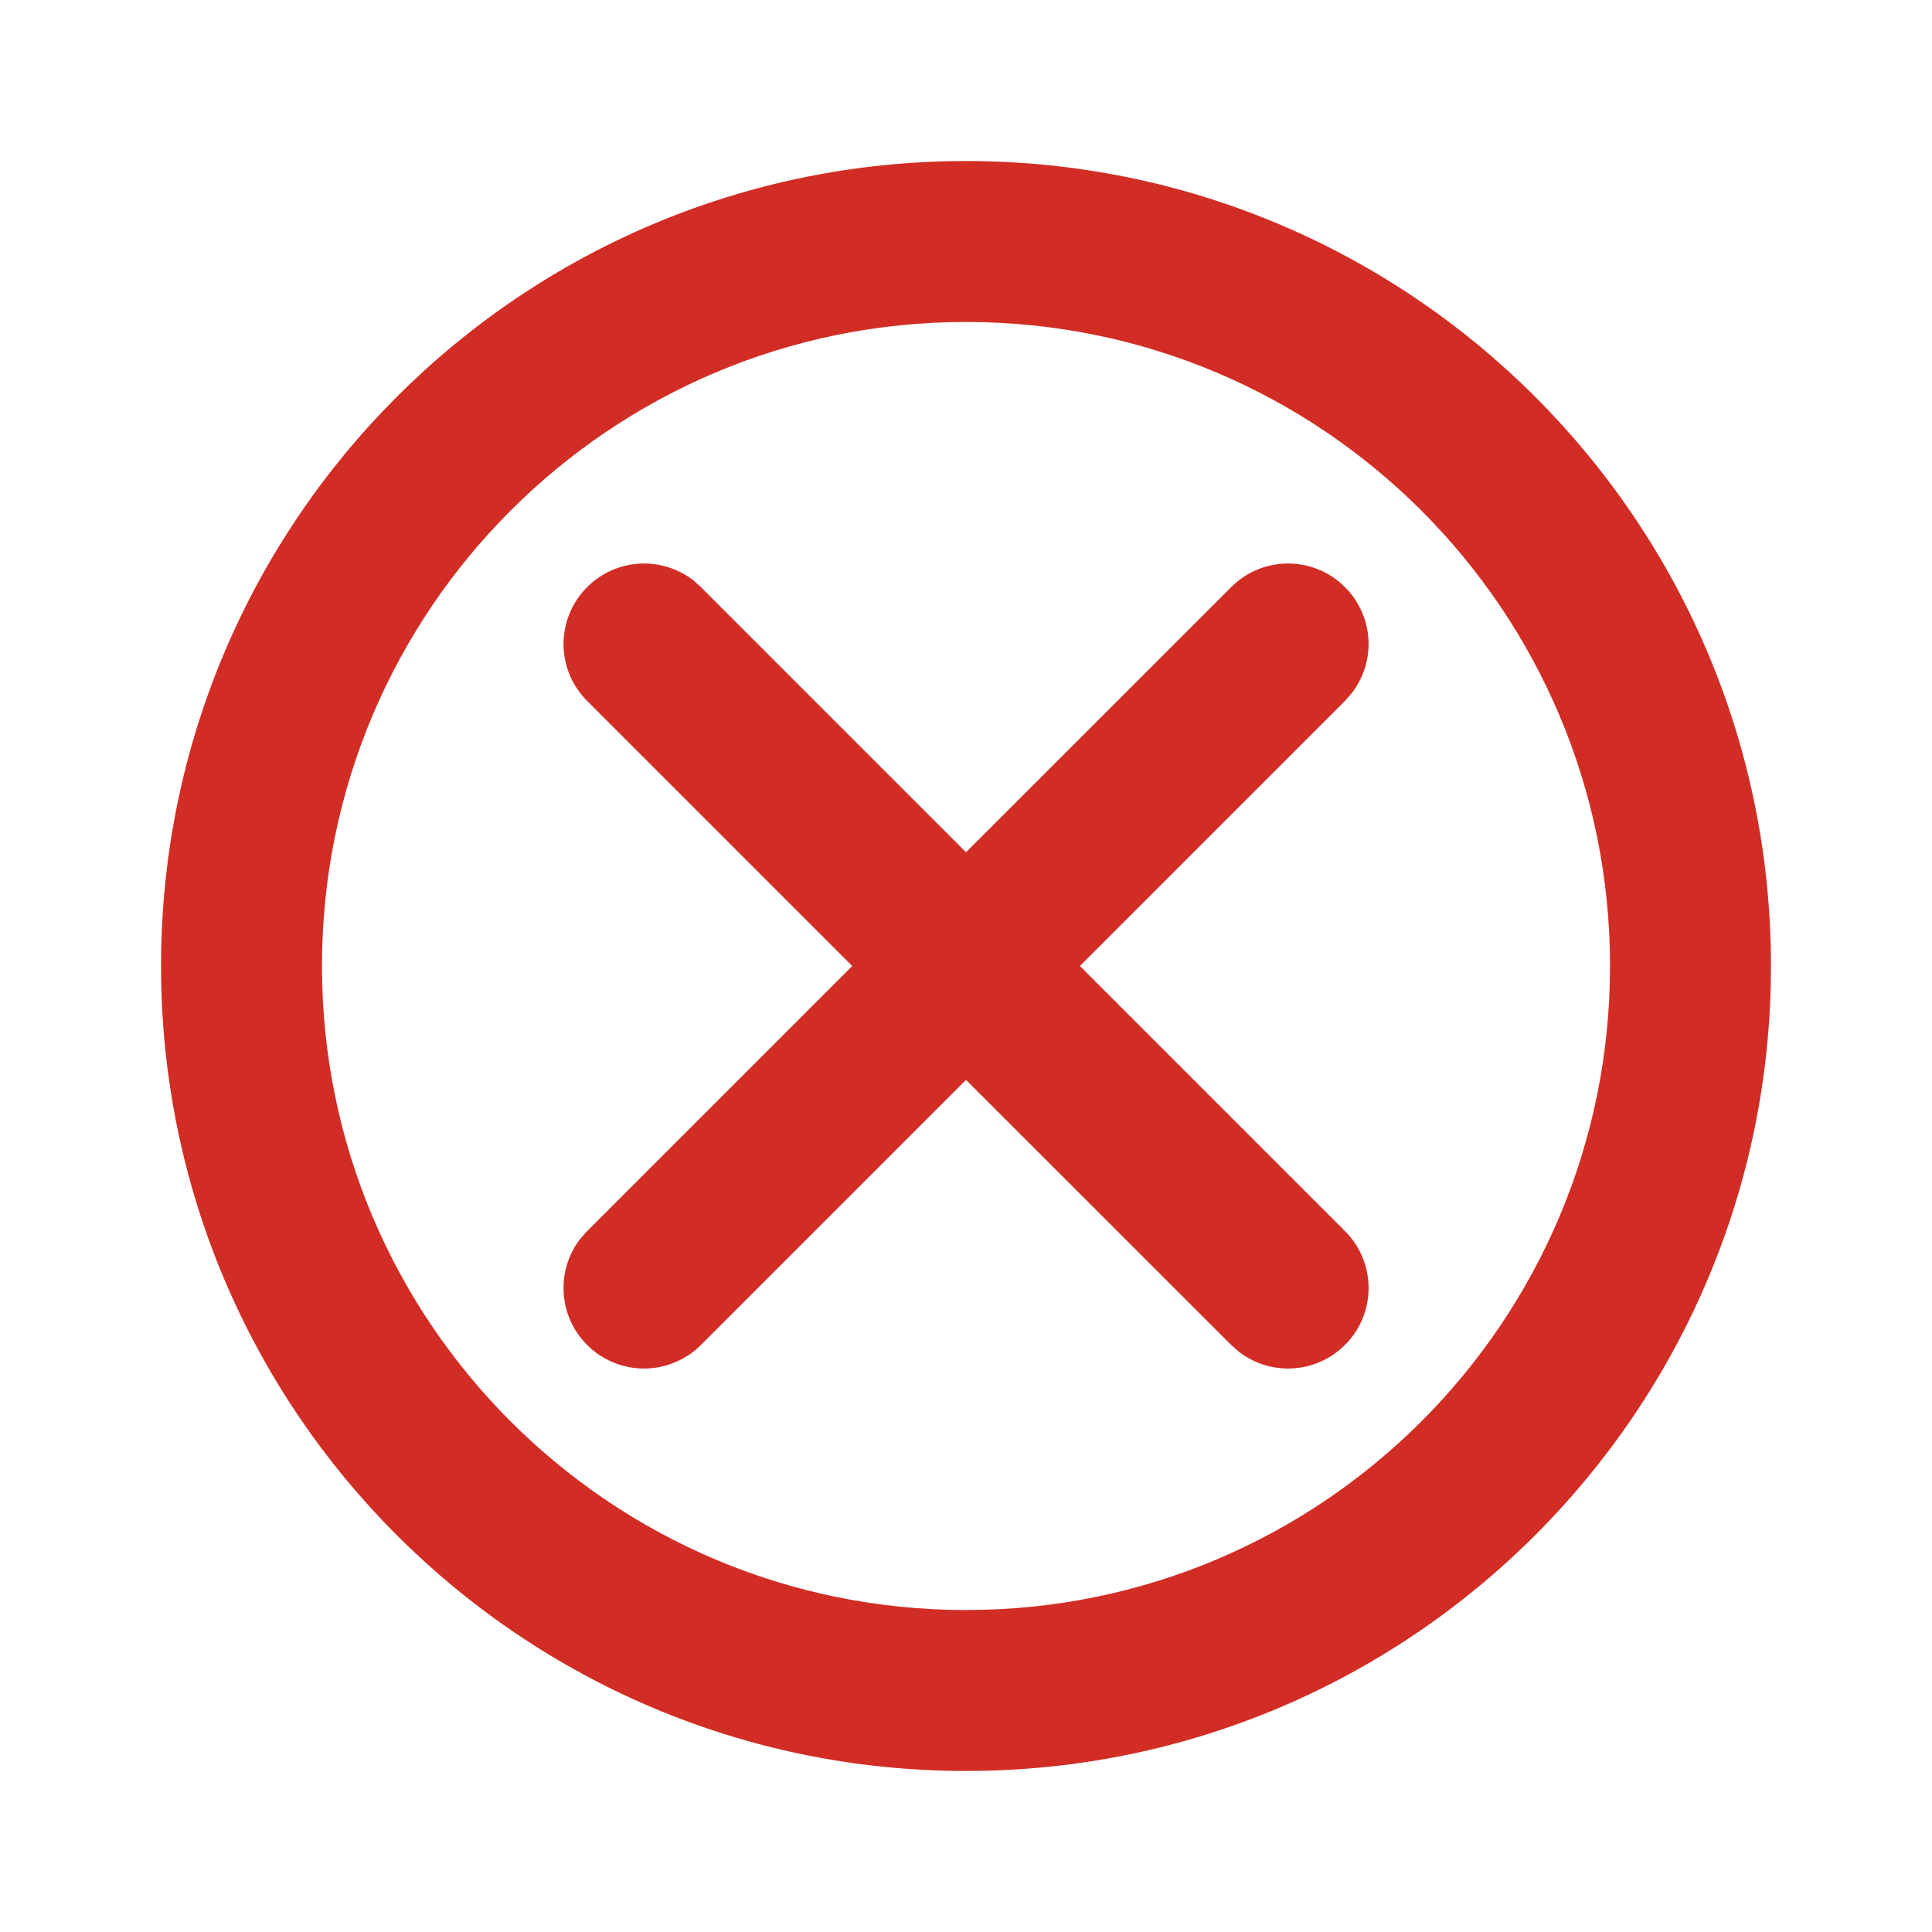 <svg width="20" height="20" viewBox="0 0 20 20" fill="none" xmlns="http://www.w3.org/2000/svg">
<path fill-rule="evenodd" clip-rule="evenodd" d="M10 1.667C14.602 1.667 18.333 5.398 18.333 10C18.333 14.602 14.602 18.333 10 18.333C5.398 18.333 1.667 14.602 1.667 10C1.667 5.398 5.398 1.667 10 1.667ZM10 3.333C6.318 3.333 3.333 6.318 3.333 10C3.333 13.682 6.318 16.667 10 16.667C13.682 16.667 16.667 13.682 16.667 10C16.667 6.318 13.682 3.333 10 3.333ZM6.078 6.078C6.379 5.777 6.85 5.754 7.178 6.008L7.256 6.078L10 8.822L12.745 6.078C13.07 5.752 13.597 5.752 13.923 6.078C14.224 6.379 14.247 6.85 13.992 7.177L13.923 7.256L11.179 10L13.923 12.744C14.249 13.07 14.249 13.597 13.923 13.923C13.76 14.085 13.547 14.167 13.334 14.167C13.156 14.167 12.978 14.11 12.83 13.997L12.745 13.923L10 11.179L7.256 13.923C7.094 14.085 6.88 14.167 6.667 14.167C6.454 14.167 6.24 14.085 6.078 13.923C5.777 13.622 5.754 13.15 6.008 12.823L6.078 12.744L8.822 10L6.078 7.256C5.752 6.93 5.752 6.404 6.078 6.078Z" fill="#D22D25"/>
</svg>
